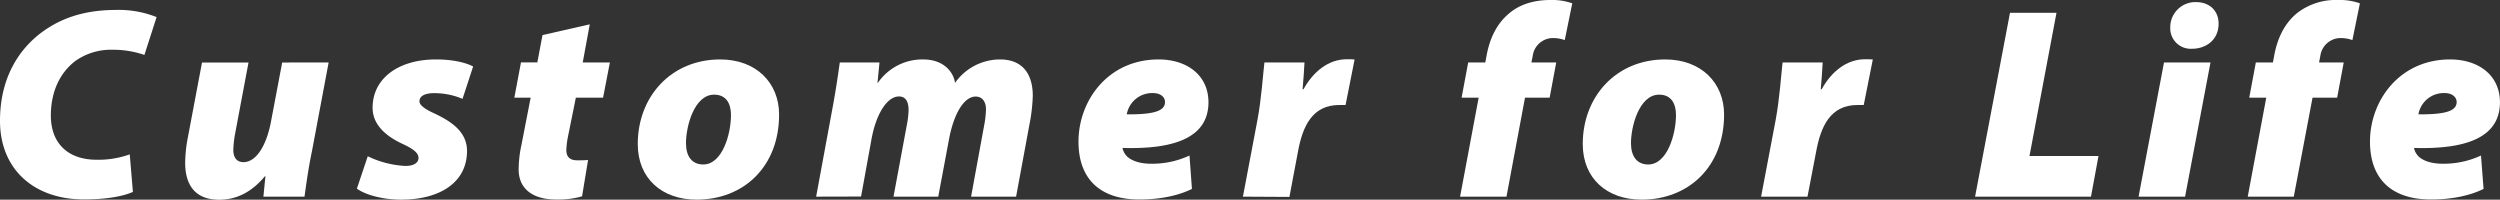<svg xmlns="http://www.w3.org/2000/svg" viewBox="0 0 666.67 53.24"><rect x="0" y="0" width="666.67" height="53.24" fill="#333333" stroke="none"/><defs><style>.cls-1{fill:#fff;}</style></defs><title>英文字体</title><g id="图层_2" data-name="图层 2"><g id="图层_1-2" data-name="图层 1"><path class="cls-1" d="M35.44,51.18c-2.53,1.13-6.95,2-13,2C9.16,53.2,0,45.25,0,32.2,0,20.36,5.44,12,13.2,7.22c5.11-3.17,11-4.57,17.76-4.57a27.08,27.08,0,0,1,10.8,1.91L38.51,14.65A25.33,25.33,0,0,0,30,13.27a16.31,16.31,0,0,0-10,3.06c-3.88,3-6.44,7.92-6.44,14.49,0,7.43,4.6,11.78,12.22,11.78a24.64,24.64,0,0,0,8.82-1.44Z"/><path class="cls-1" d="M87.64,16.65,83.2,40.26c-1,4.76-1.53,8.87-2,12.18H70.24L70.78,47l-.14,0c-3.88,4.66-8.06,6.26-12.19,6.26-6.2,0-9.07-3.69-9.07-9.86a37.37,37.37,0,0,1,.73-6.83l3.76-19.9h12.4L62.73,35.47A27.92,27.92,0,0,0,62.22,40c0,1.69.69,3.24,2.71,3.24,3.16,0,6-3.91,7.32-10.73l3-15.84Z"/><path class="cls-1" d="M98.07,41.67a26,26,0,0,0,10,2.58c2.47,0,3.53-.94,3.53-2.14s-1.11-2.29-4.24-3.73c-4.11-1.91-8-4.89-8-9.65,0-7.91,7-12.88,16.89-12.88,4.56,0,8,.86,9.92,1.88l-2.83,8.63a19.37,19.37,0,0,0-7.57-1.52c-2.38,0-3.91.72-3.91,2.18,0,1,1.35,2.05,4.11,3.29,3.86,1.87,8.57,4.56,8.57,9.93,0,8.47-7.31,13-17.6,13-4.8,0-9.46-1.25-11.77-2.94Z"/><path class="cls-1" d="M157.27,6.49,155.4,16.65h7.24l-1.82,9.4h-7.26l-2,9.9a24.06,24.06,0,0,0-.54,4c0,1.58.65,2.8,2.91,2.8.85,0,1.93,0,2.89-.09l-1.6,9.69a23,23,0,0,1-6.84.86c-6.73,0-10.07-3.2-10.07-8a31.3,31.3,0,0,1,.75-6.6l2.45-12.57h-4.35l1.77-9.4h4.36l1.38-7.29Z"/><path class="cls-1" d="M207.76,30.55c0,13.89-9.45,22.69-22,22.69-9.16,0-15.69-5.57-15.69-14.84,0-12.6,8.85-22.55,22-22.55C201.69,15.85,207.76,22.13,207.76,30.55ZM182.93,38.2c0,3.49,1.6,5.66,4.6,5.66,5.07,0,7.4-8.06,7.4-13.19,0-3-1.24-5.43-4.48-5.43C185.09,25.24,182.91,33.8,182.93,38.2Z"/><path class="cls-1" d="M217.64,52.44,222,28.84c.89-4.77,1.48-8.88,1.95-12.19h10.58L234,22.11h.09a14.39,14.39,0,0,1,12.07-6.26c5.8,0,8.2,3.7,8.51,6.26a14.71,14.71,0,0,1,12-6.26c6.11,0,8.74,4,8.74,9.71a46.45,46.45,0,0,1-.62,6.19l-3.83,20.69h-12l3.5-19.09a25.12,25.12,0,0,0,.47-4.2c0-1.95-.93-3.4-2.75-3.4-3.09,0-5.83,4.52-7.11,11.4l-2.87,15.29H238.27l3.55-19.09a23.82,23.82,0,0,0,.47-4c0-2.2-.76-3.63-2.55-3.63-3.16,0-6.1,4.6-7.34,11.4l-2.78,15.29Z"/><path class="cls-1" d="M317.85,50.38c-4.78,2.35-10.38,2.82-14,2.82-10.52,0-16.25-5.49-16.25-15.44,0-10.91,7.85-21.91,21.36-21.91,7.46,0,13.28,4.1,13.3,11.41,0,8.94-8.15,12.63-22.93,12.19a4.42,4.42,0,0,0,1.31,2.35c1.36,1.2,3.54,1.86,6.36,1.86a23.47,23.47,0,0,0,10.2-2.19ZM307.47,24.82a6.88,6.88,0,0,0-7,5.67c7.55.07,10.2-1,10.2-3.29C310.67,25.91,309.51,24.82,307.47,24.82Z"/><path class="cls-1" d="M331.45,52.44l3.89-20.55c1.06-5.69,1.48-12.25,1.84-15.24h10.69c-.14,2.39-.29,4.77-.51,7.15h.24c2.6-4.69,6.63-8,11.58-8,.71,0,1.38,0,2.05.06L358.82,28c-.48,0-1.08,0-1.66,0-7.29,0-9.78,5.78-11,12.27l-2.31,12.24Z"/><path class="cls-1" d="M389.36,52.44l4.95-26.39h-4.55l1.76-9.4h4.57l.33-1.8c.7-3.92,2.36-8.29,6.09-11.34C405.65.85,409.74,0,413.43,0a16,16,0,0,1,5.84.89l-2,9.8a9.16,9.16,0,0,0-3.29-.54,5.46,5.46,0,0,0-5.25,4.74l-.35,1.76H415l-1.76,9.4h-6.57l-4.94,26.39Z"/><path class="cls-1" d="M459.76,30.55c0,13.89-9.45,22.69-22,22.69-9.16,0-15.69-5.57-15.69-14.84,0-12.6,8.85-22.55,22-22.55C453.69,15.85,459.76,22.13,459.76,30.55ZM434.93,38.2c0,3.49,1.6,5.66,4.6,5.66,5.07,0,7.4-8.06,7.4-13.19,0-3-1.24-5.43-4.48-5.43C437.09,25.24,434.91,33.8,434.93,38.2Z"/><path class="cls-1" d="M469.63,52.44l3.9-20.55c1.05-5.69,1.47-12.25,1.83-15.24h10.69c-.14,2.39-.29,4.77-.51,7.15h.24c2.6-4.69,6.64-8,11.58-8,.71,0,1.38,0,2.06.06L497,28c-.47,0-1.07,0-1.66,0-7.29,0-9.78,5.78-11,12.27L482,52.44Z"/><path class="cls-1" d="M536,3.42h12.4l-7.2,38.18H559.6l-2,10.84H526.69Z"/><path class="cls-1" d="M570.29,52.44l6.78-35.79h12.4l-6.78,35.79Zm8.45-45.15A6.7,6.7,0,0,1,585.63.56c3.48,0,6,2.22,6,5.75,0,4.31-3.32,6.69-7.09,6.69A5.46,5.46,0,0,1,578.74,7.29Z"/><path class="cls-1" d="M599.4,52.44l4.94-26.39H599.8l1.76-9.4h4.56l.33-1.8c.71-3.92,2.36-8.29,6.09-11.34A16.78,16.78,0,0,1,623.47,0a16,16,0,0,1,5.84.89l-2,9.8a9.24,9.24,0,0,0-3.29-.54,5.48,5.48,0,0,0-5.26,4.74l-.34,1.76H625l-1.76,9.4h-6.56l-5,26.39Z"/><path class="cls-1" d="M662.29,50.38c-4.78,2.35-10.38,2.82-14,2.82C637.74,53.2,632,47.71,632,37.76c0-10.91,7.86-21.91,21.37-21.91,7.45,0,13.27,4.1,13.29,11.41,0,8.94-8.15,12.63-22.93,12.19a4.49,4.49,0,0,0,1.31,2.35c1.36,1.2,3.55,1.86,6.36,1.86a23.41,23.41,0,0,0,10.2-2.19ZM651.91,24.82a6.87,6.87,0,0,0-7,5.67c7.54.07,10.2-1,10.2-3.29C655.11,25.91,653.94,24.82,651.91,24.82Z"/></g></g></svg>